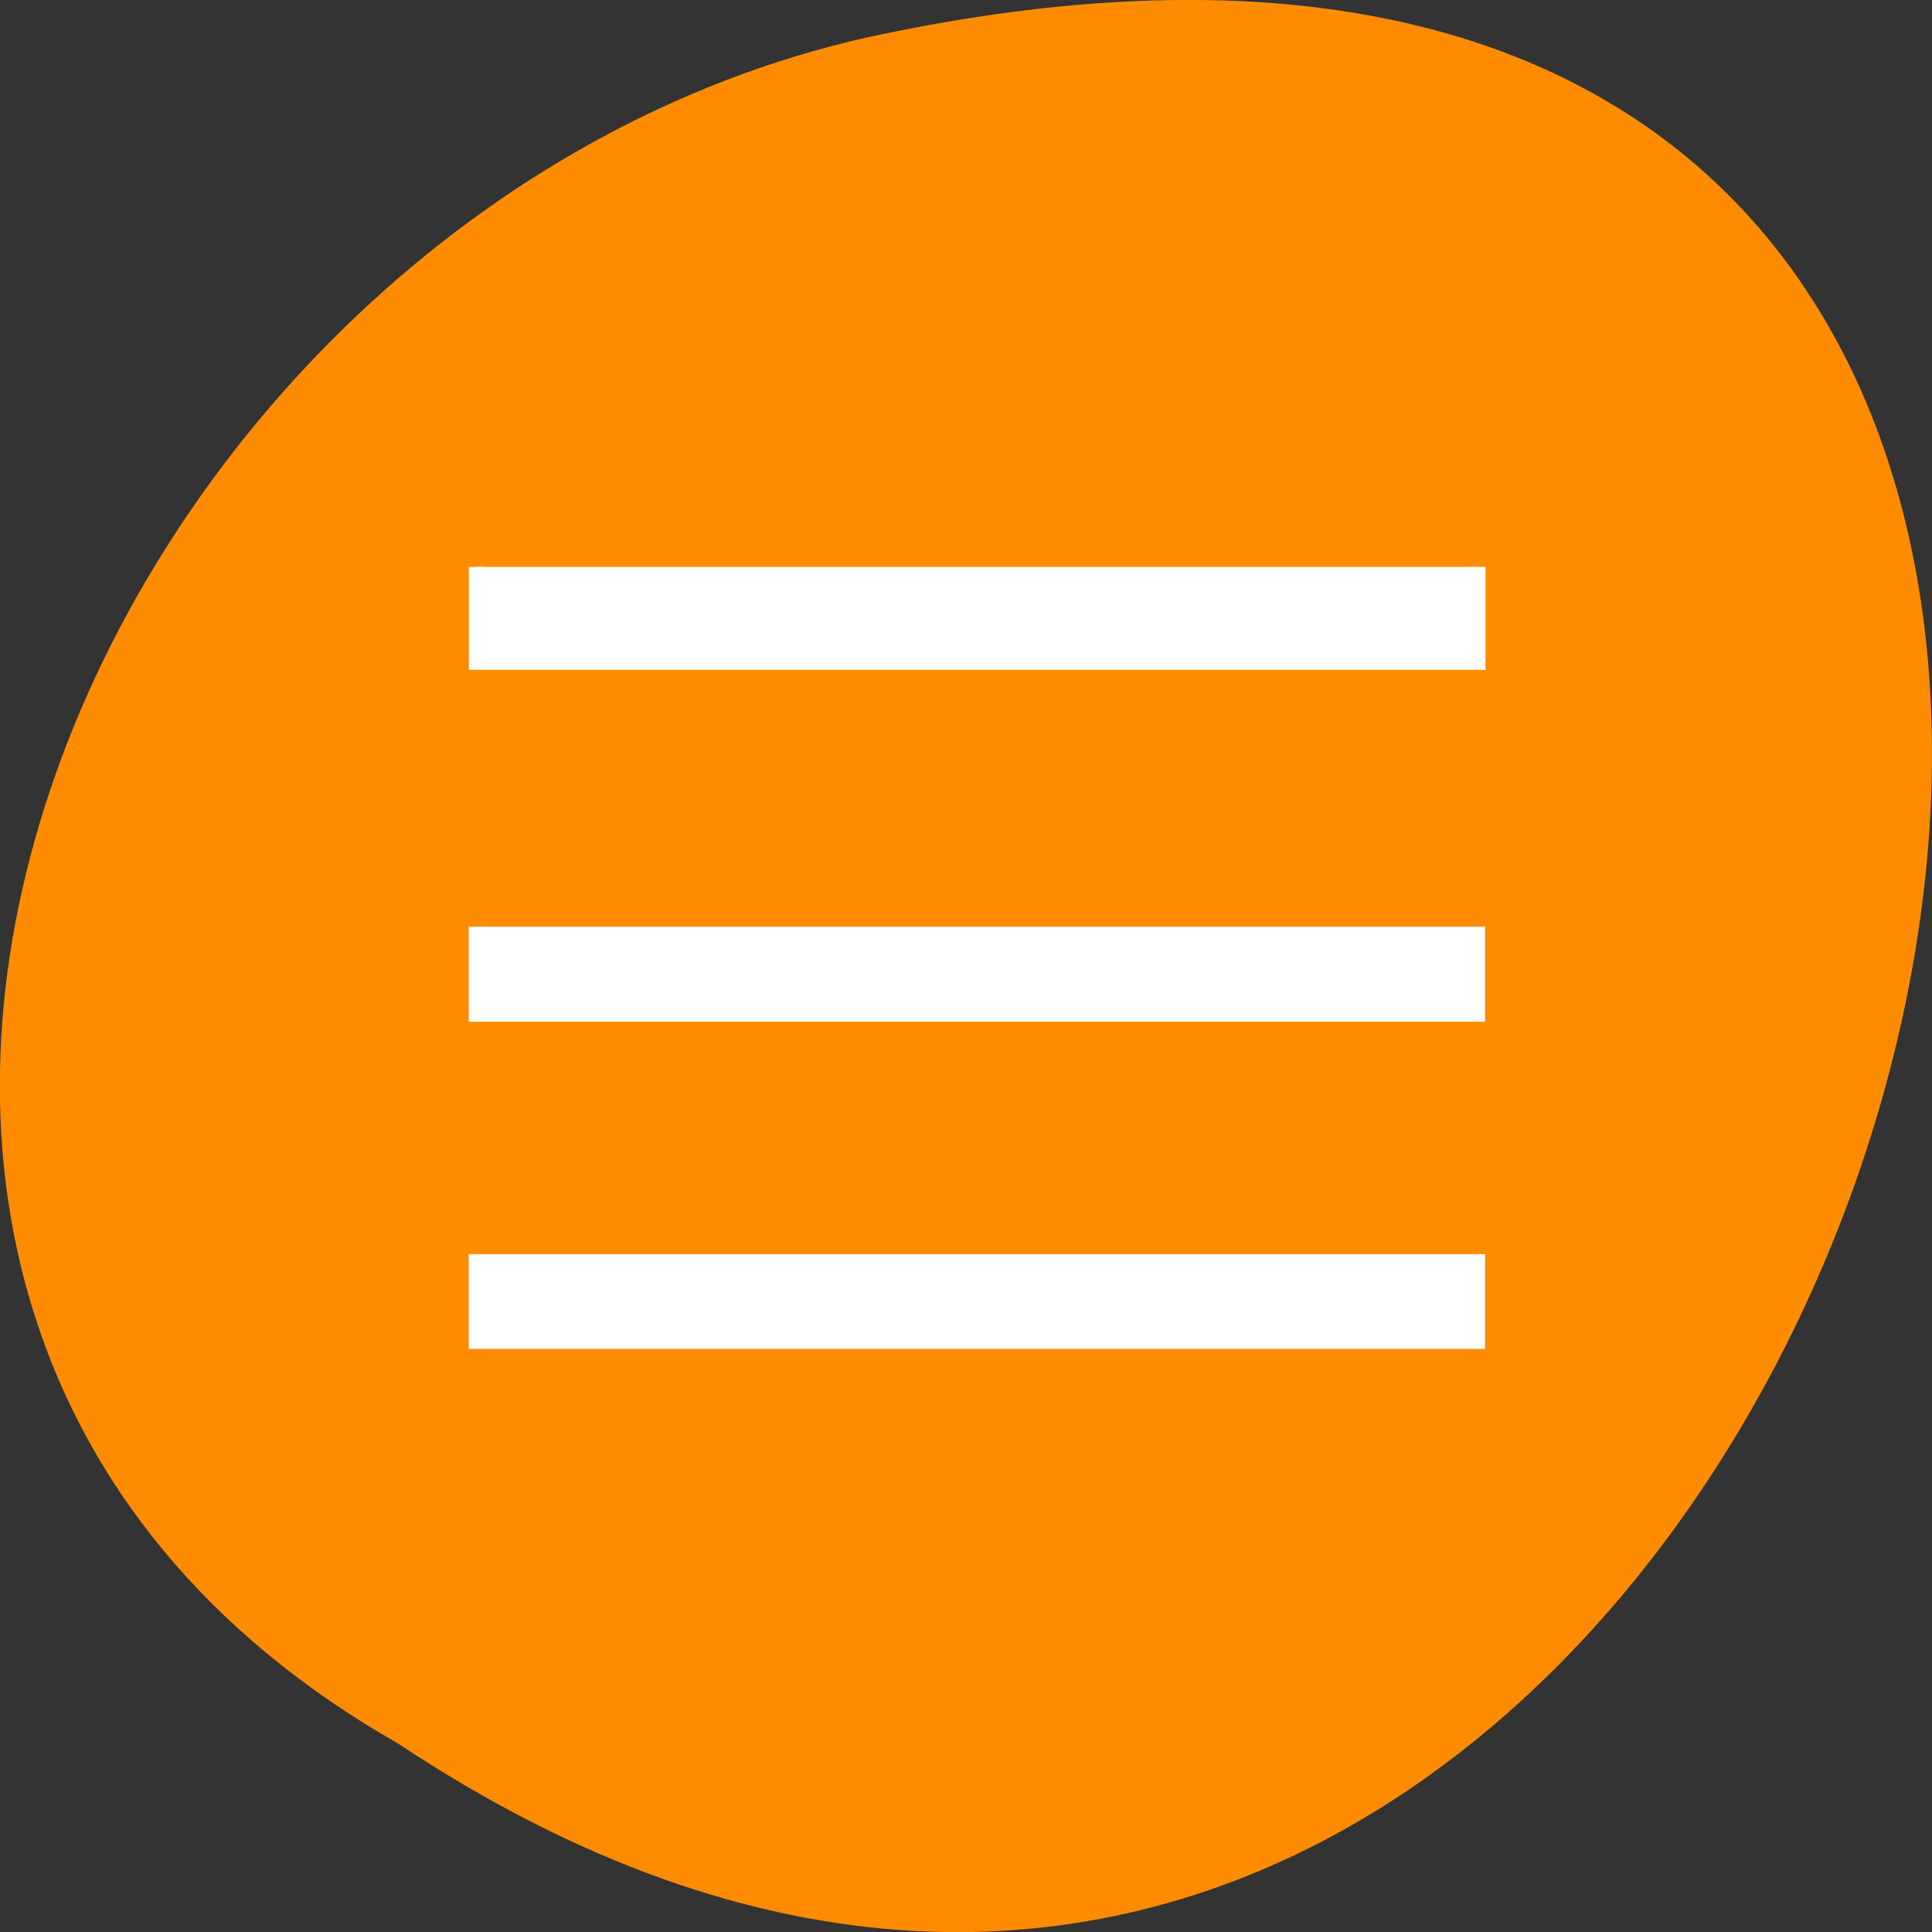 <svg xmlns="http://www.w3.org/2000/svg" viewBox="0 0 22 22"><rect x="0" y="0" width="22" height="22" fill="#333333" stroke="none"/><path d="m 4.535 19.855 c 16.539 10.996 26.727 -24.07 5.344 -19.43 c -8.836 1.98 -14.199 14.387 -5.344 19.43" fill="#ff8c00"/><g fill="#fff" stroke="#fff" transform="matrix(0 -0.164 -0.159 0 73.67 74.824)"><path d="m 416.88 429.24 h -6.633 v -71.78 h 6.633" stroke-width="1.028"/><g stroke-width="0.986"><path d="m 391.9 429.27 h -6.108 v -71.801 h 6.108"/><path d="m 369.16 429.27 h -6.084 v -71.801 h 6.084"/></g></g></svg>